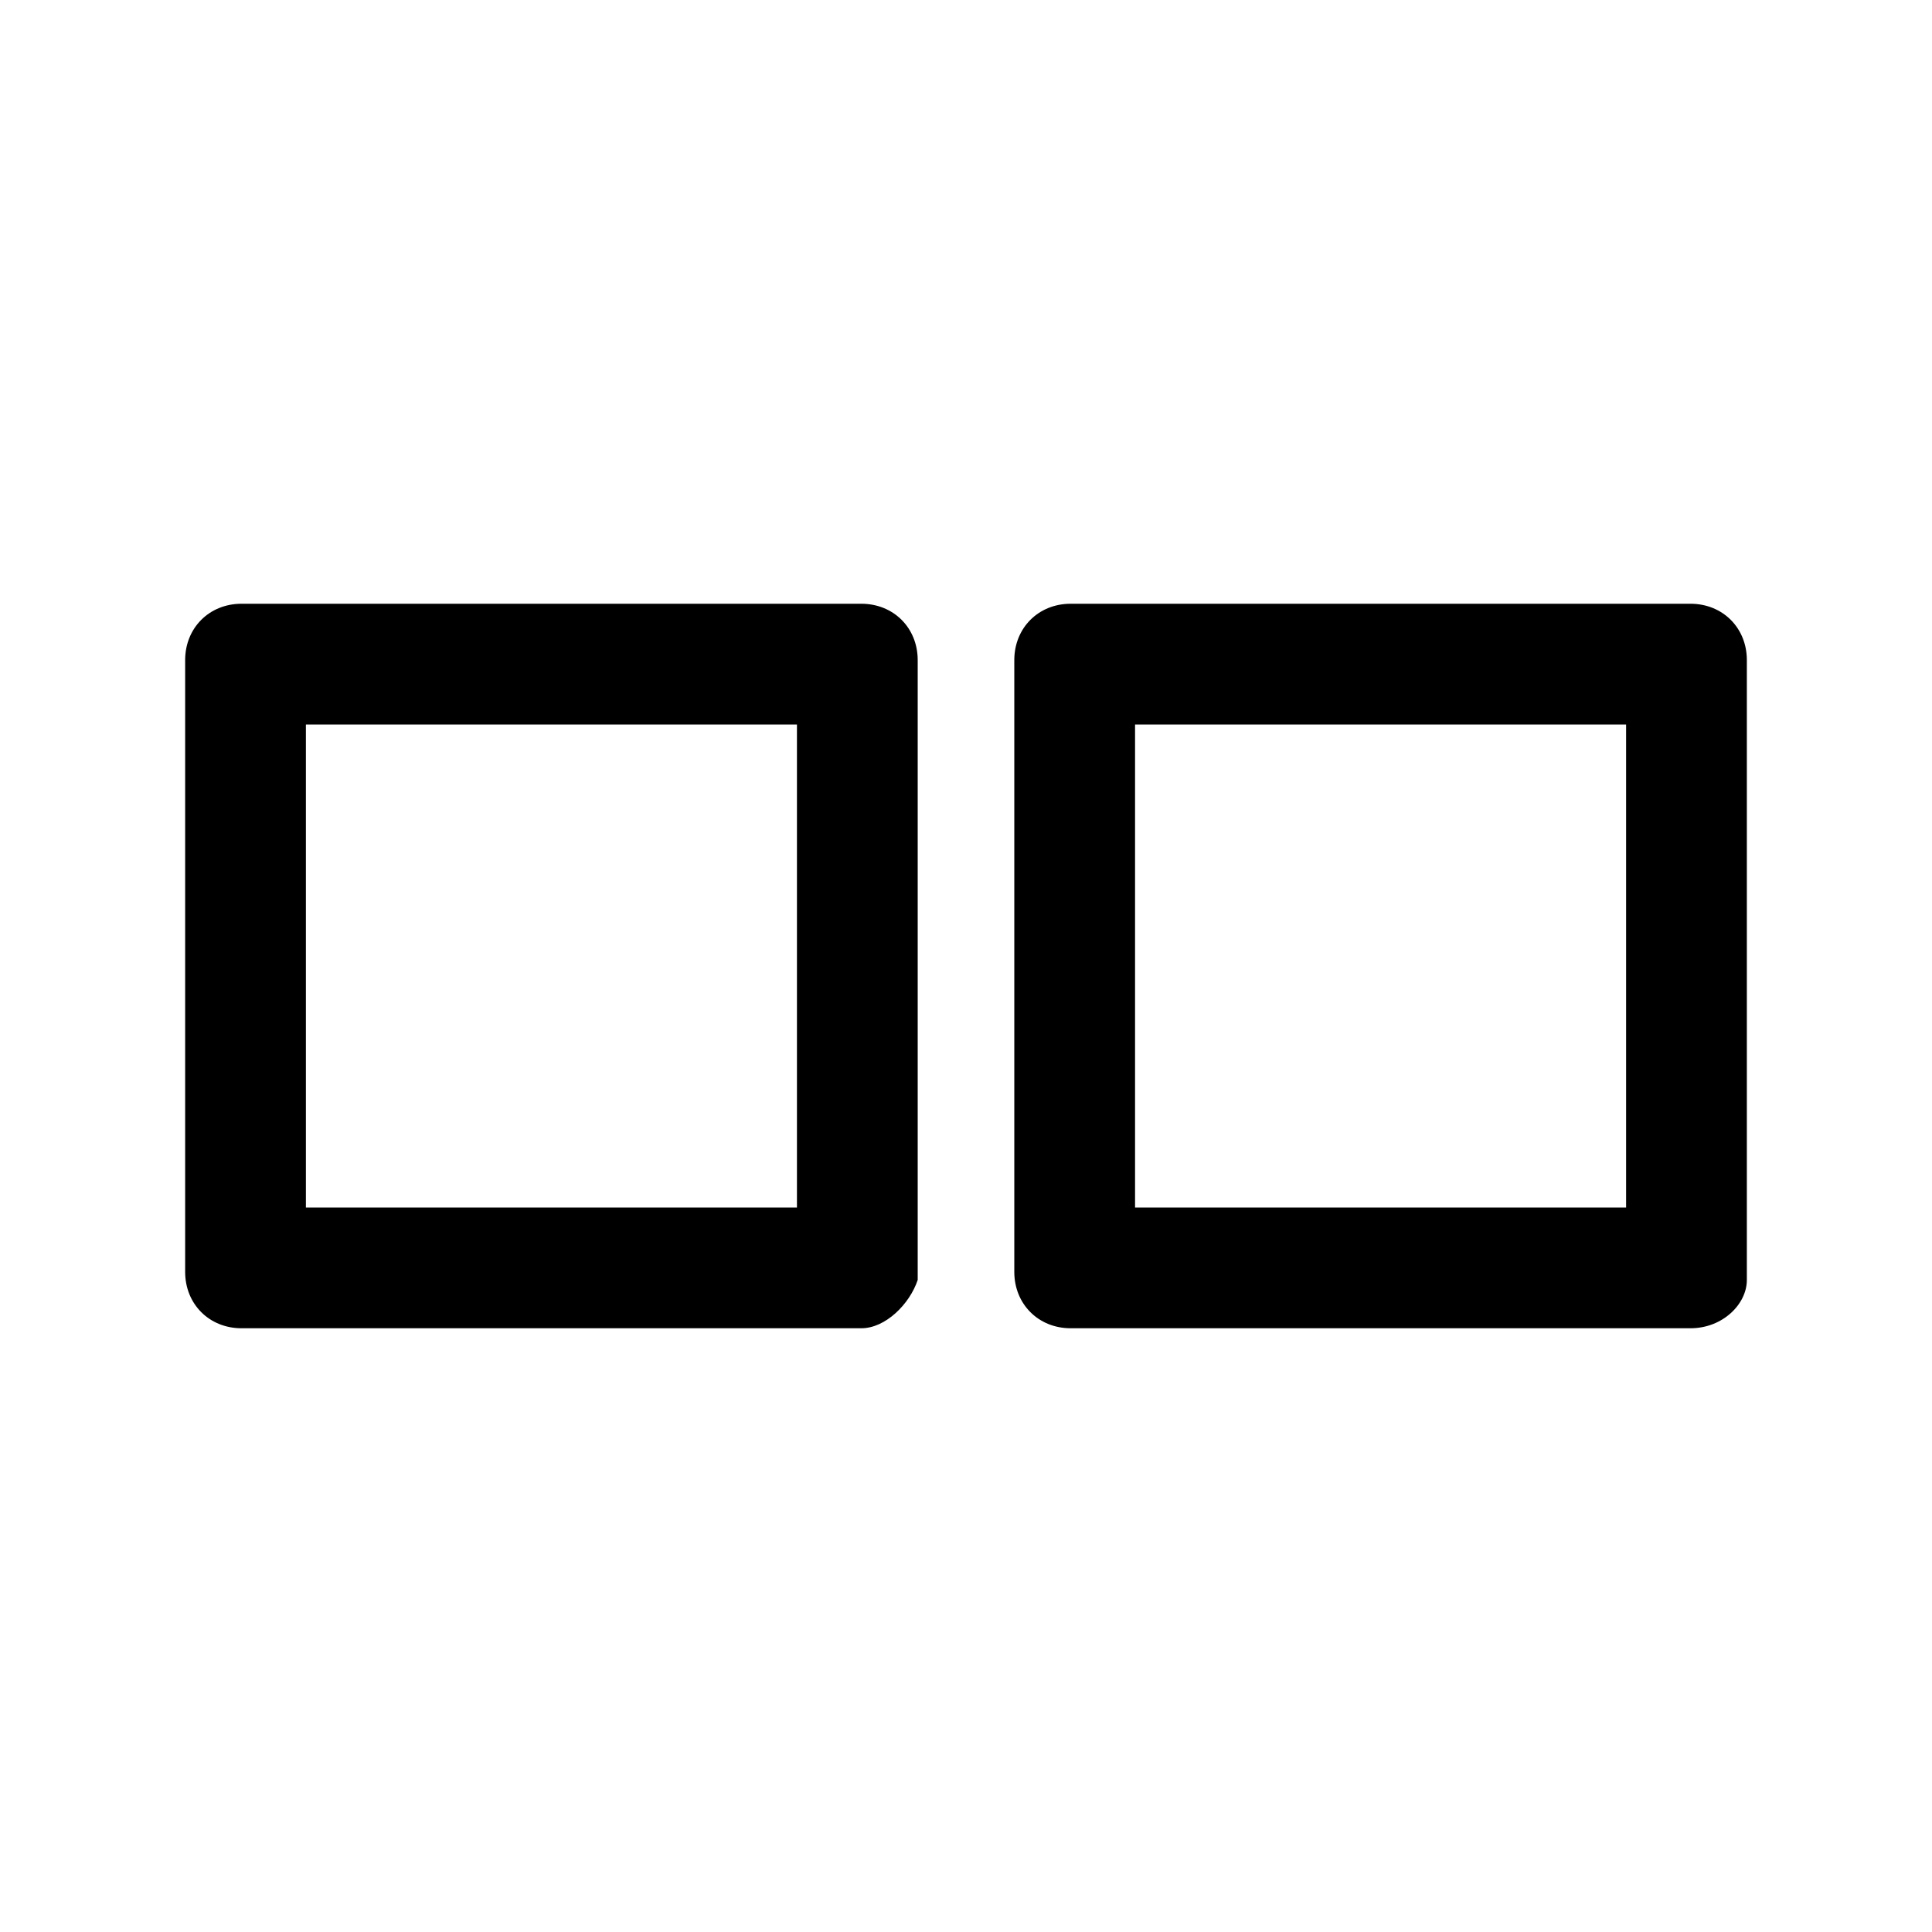 <?xml version="1.0" standalone="no"?><!DOCTYPE svg PUBLIC "-//W3C//DTD SVG 1.1//EN" "http://www.w3.org/Graphics/SVG/1.1/DTD/svg11.dtd"><svg t="1715962297265" class="icon" viewBox="0 0 1024 1024" version="1.1" xmlns="http://www.w3.org/2000/svg" p-id="27049" id="mx_n_1715962297266" xmlns:xlink="http://www.w3.org/1999/xlink" width="32" height="32"><path d="M861.867 384v256h-260.267V384h260.267m34.133-64h-328.533c-17.067 0-29.867 12.8-29.867 29.867v324.267c0 17.067 12.8 29.867 29.867 29.867H896c17.067 0 29.867-12.8 29.867-25.6V349.867c0-17.067-12.8-29.867-29.867-29.867zM422.4 384v256H162.133V384h260.267m34.133-64H128c-17.067 0-29.867 12.8-29.867 29.867v324.267c0 17.067 12.8 29.867 29.867 29.867h328.533c12.8 0 25.6-12.8 29.867-25.6V349.867c0-17.067-12.8-29.867-29.867-29.867z" p-id="27050"></path></svg>